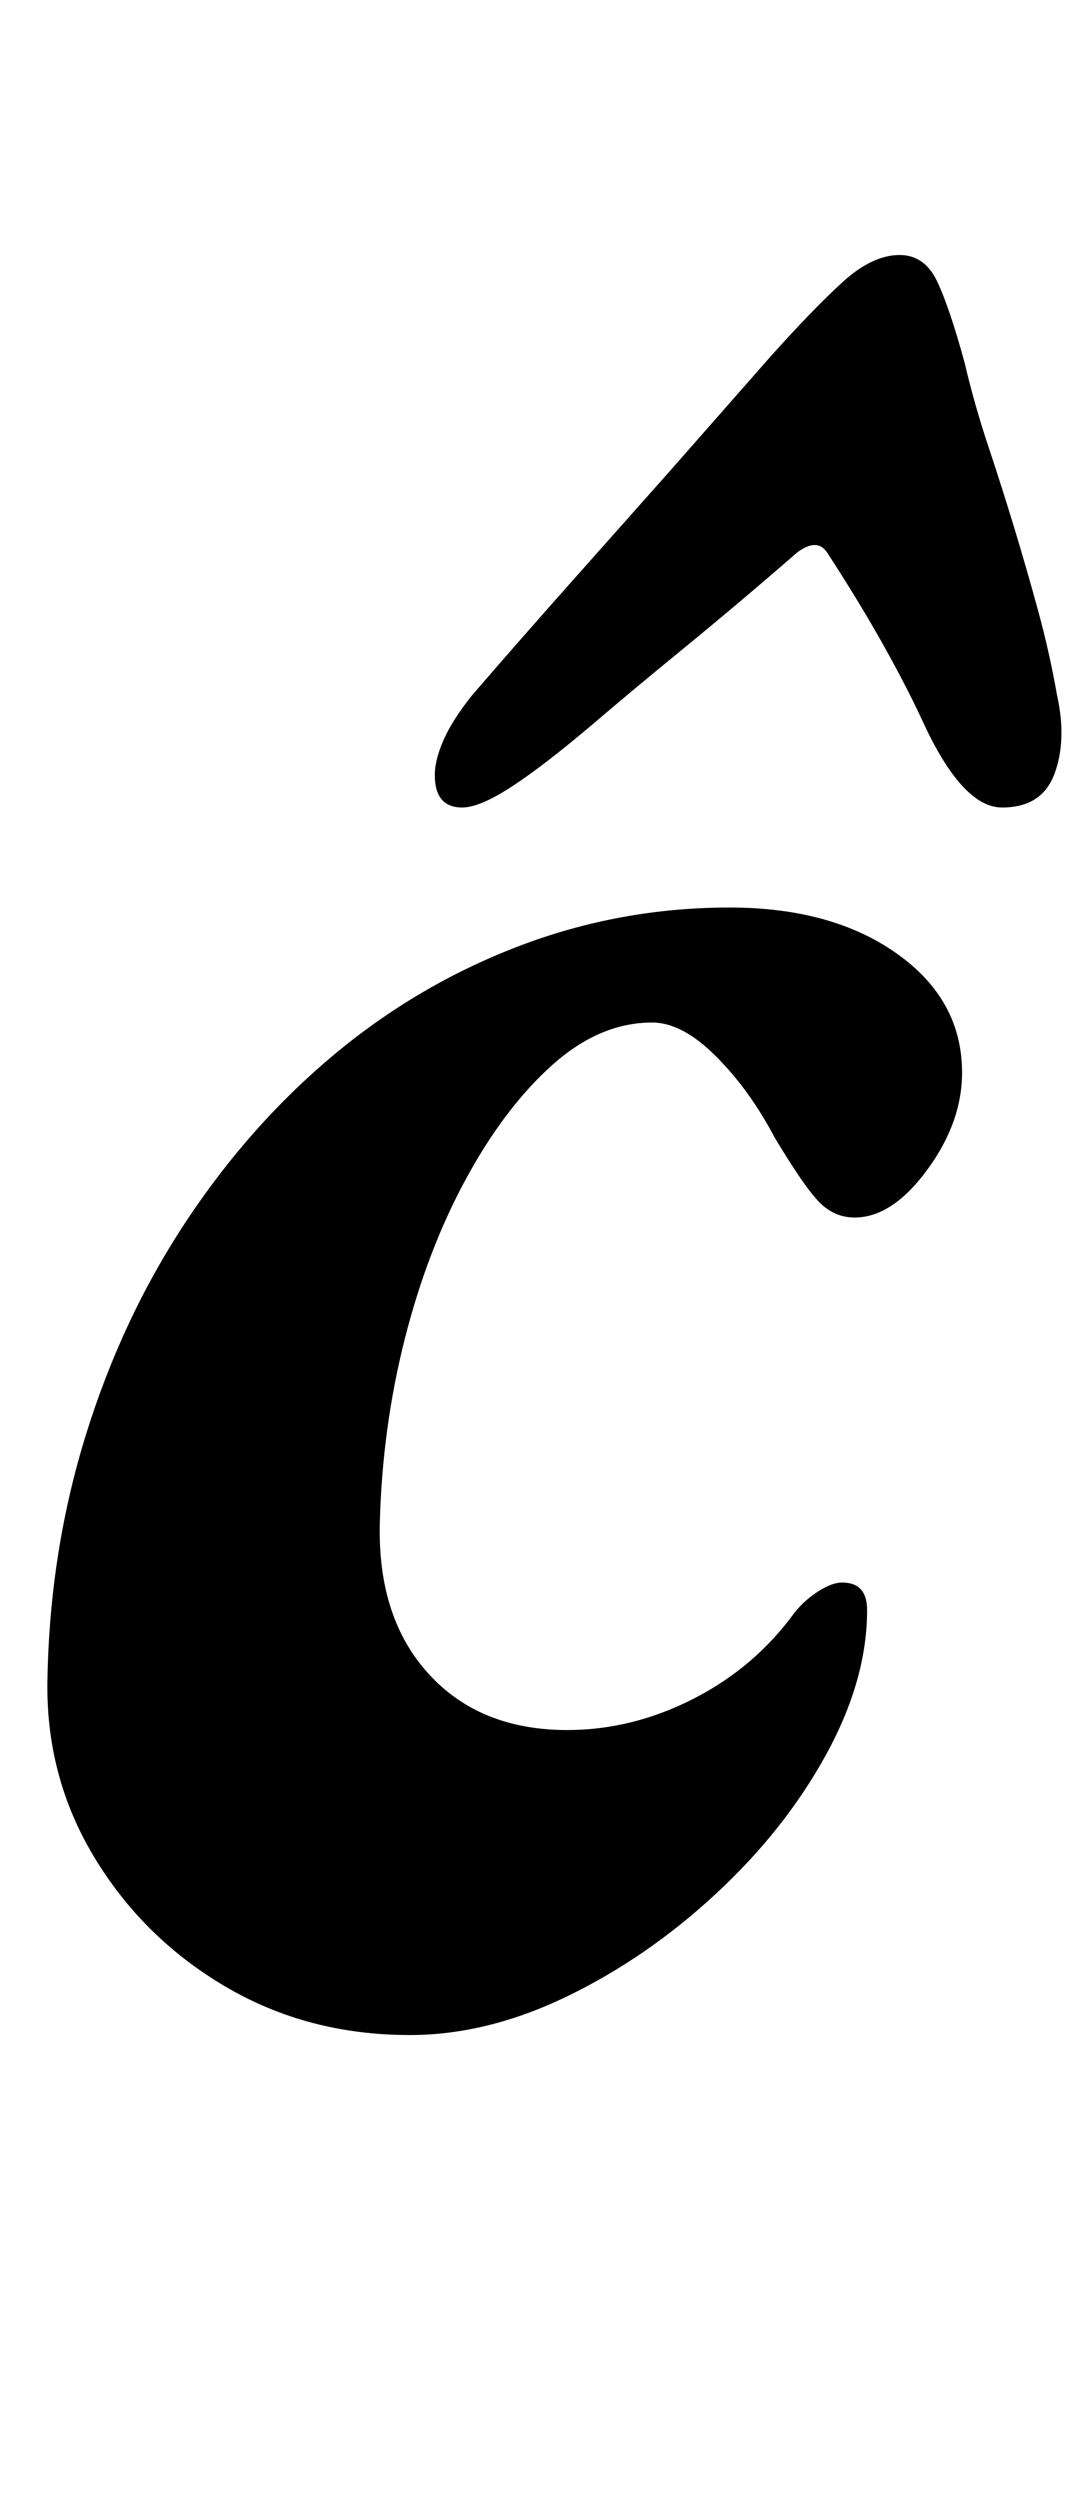 <?xml version="1.0" standalone="no"?>
<!DOCTYPE svg PUBLIC "-//W3C//DTD SVG 1.1//EN" "http://www.w3.org/Graphics/SVG/1.1/DTD/svg11.dtd" >
<svg xmlns="http://www.w3.org/2000/svg" xmlns:xlink="http://www.w3.org/1999/xlink" version="1.1" viewBox="-10 0 435 1000">
  <g transform="matrix(1 0 0 -1 0 800)">
   <path fill="currentColor"
d="M154 -14q-41 0 -74 19.5t-52.5 52t-18.5 71.5q1 51 15.5 97.5t40 85t59 66.5t74 43.5t84.5 15.5q41 0 67 -18.5t26 -47.5q0 -20 -14 -39t-29 -19q-8 0 -14 6t-18 26q-10 19 -23.5 32.5t-25.5 13.5q-21 0 -40 -17t-34.5 -45.5t-24.5 -64t-10 -73.5t19.5 -60.5t55.5 -22.5
q26 0 50.5 12.5t40.5 34.5q4 5 9.5 8.5t9.5 3.5q10 0 10 -11q0 -28 -16.5 -58t-44 -55.5t-59.5 -41t-63 -15.5zM350 698q10 0 15 -10.5t11 -32.5q4 -17 9.5 -33.5t10.5 -33t9.5 -33t7.5 -33.5q4 -18 -1 -31.5t-21 -13.5t-32 35q-6 13 -15.5 30t-22.5 37q-4 6 -12 0
q-23 -20 -45 -38t-36 -30q-20 -17 -33 -25.5t-20 -8.5q-11 0 -11 13q0 6 3.5 14t11.5 18q19 22 39 44.5l40 45t40 45.5q17 19 29 30t23 11z" />
  </g>

</svg>

